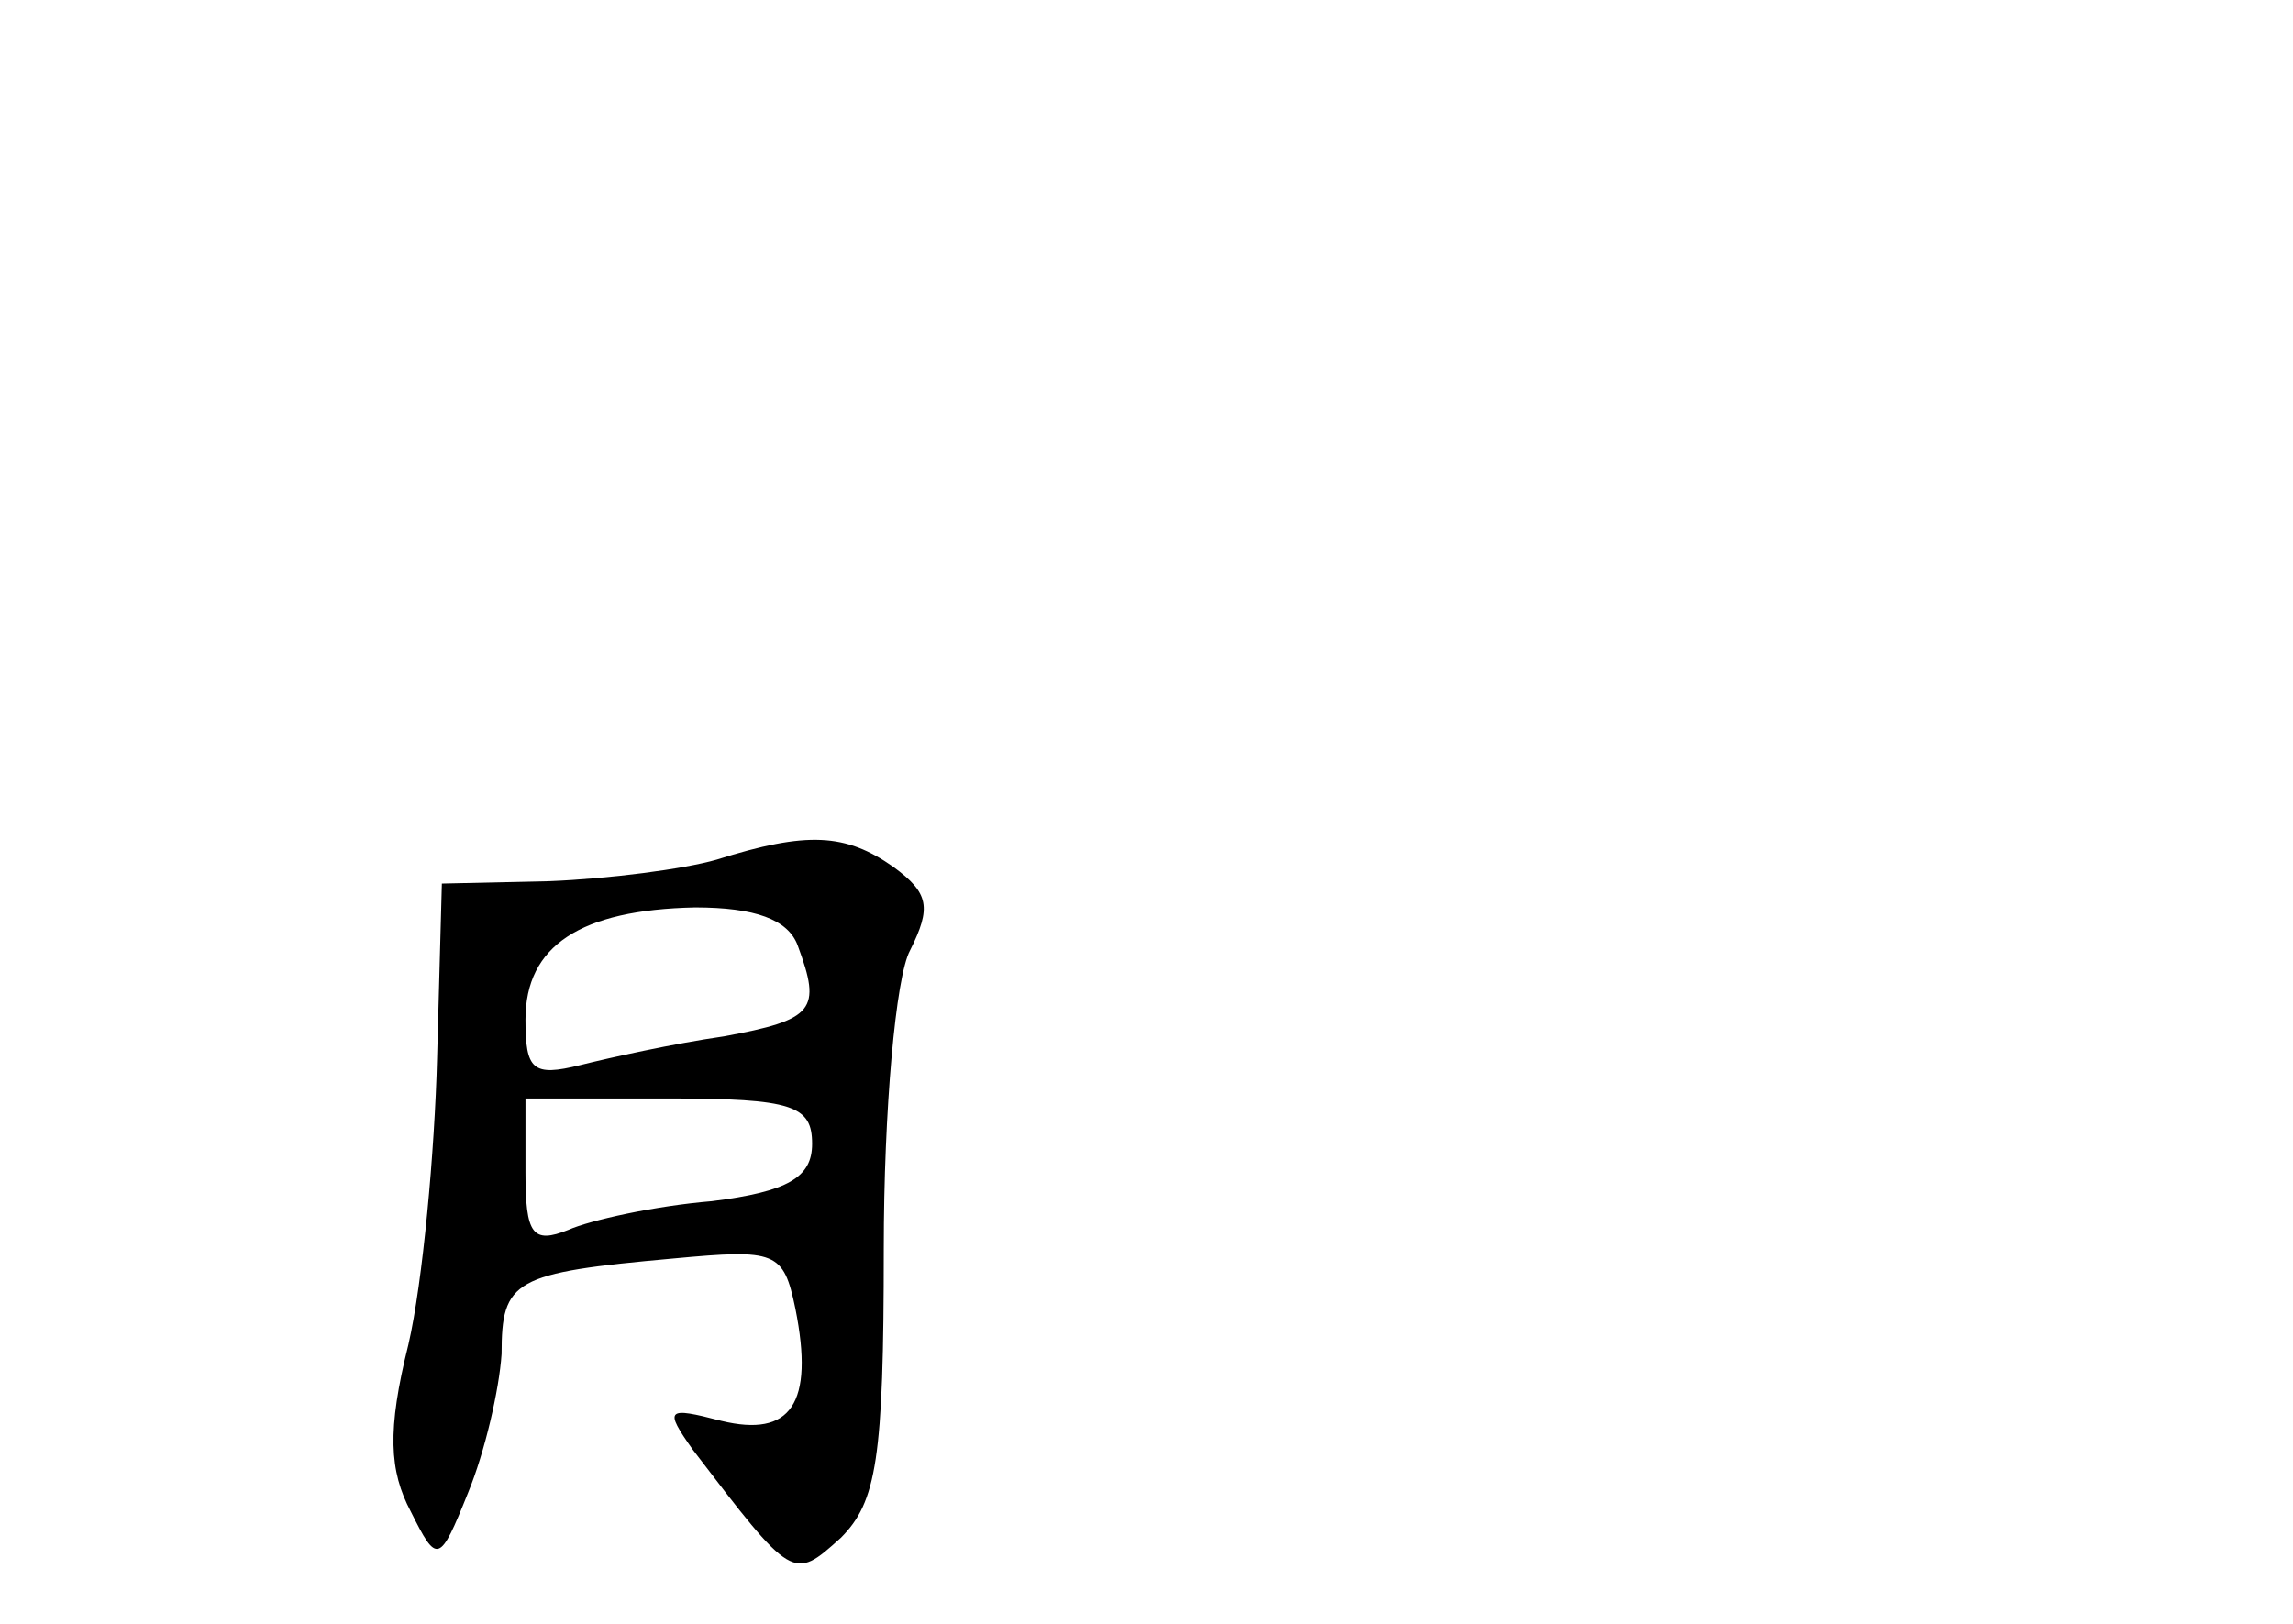 <?xml version="1.0" standalone="no"?>
<!DOCTYPE svg PUBLIC "-//W3C//DTD SVG 20010904//EN"
 "http://www.w3.org/TR/2001/REC-SVG-20010904/DTD/svg10.dtd">
<svg version="1.0" xmlns="http://www.w3.org/2000/svg"
 width="96pt" height="68pt" viewBox="0 0 96 68"
 preserveAspectRatio="xMidYMid meet">
<g transform="translate(0,68) scale(0.1,-0.1)"
fill="#000000" stroke="none">
<path d="M300 320 c-14 -4 -45 -8 -70 -9 l-45 -1 -2 -73 c-1 -39 -6 -94 -12
-120 -9 -36 -8 -53 1 -70 11 -22 12 -22 24 8 7 17 13 43 14 58 0 31 5 34 72
40 43 4 46 3 51 -21 8 -40 -2 -54 -31 -47 -23 6 -24 5 -12 -12 42 -55 42 -55
62 -37 15 15 18 33 18 121 0 58 5 114 11 125 9 18 8 24 -7 35 -20 14 -36 15
-74 3z m34 -36 c10 -27 7 -31 -31 -38 -21 -3 -48 -9 -60 -12 -20 -5 -23 -2
-23 19 0 31 23 46 71 47 25 0 39 -5 43 -16z m6 -83 c0 -14 -10 -20 -42 -24
-24 -2 -51 -8 -60 -12 -15 -6 -18 -2 -18 24 l0 31 60 0 c52 0 60 -3 60 -19z"/>
</g>
</svg>
